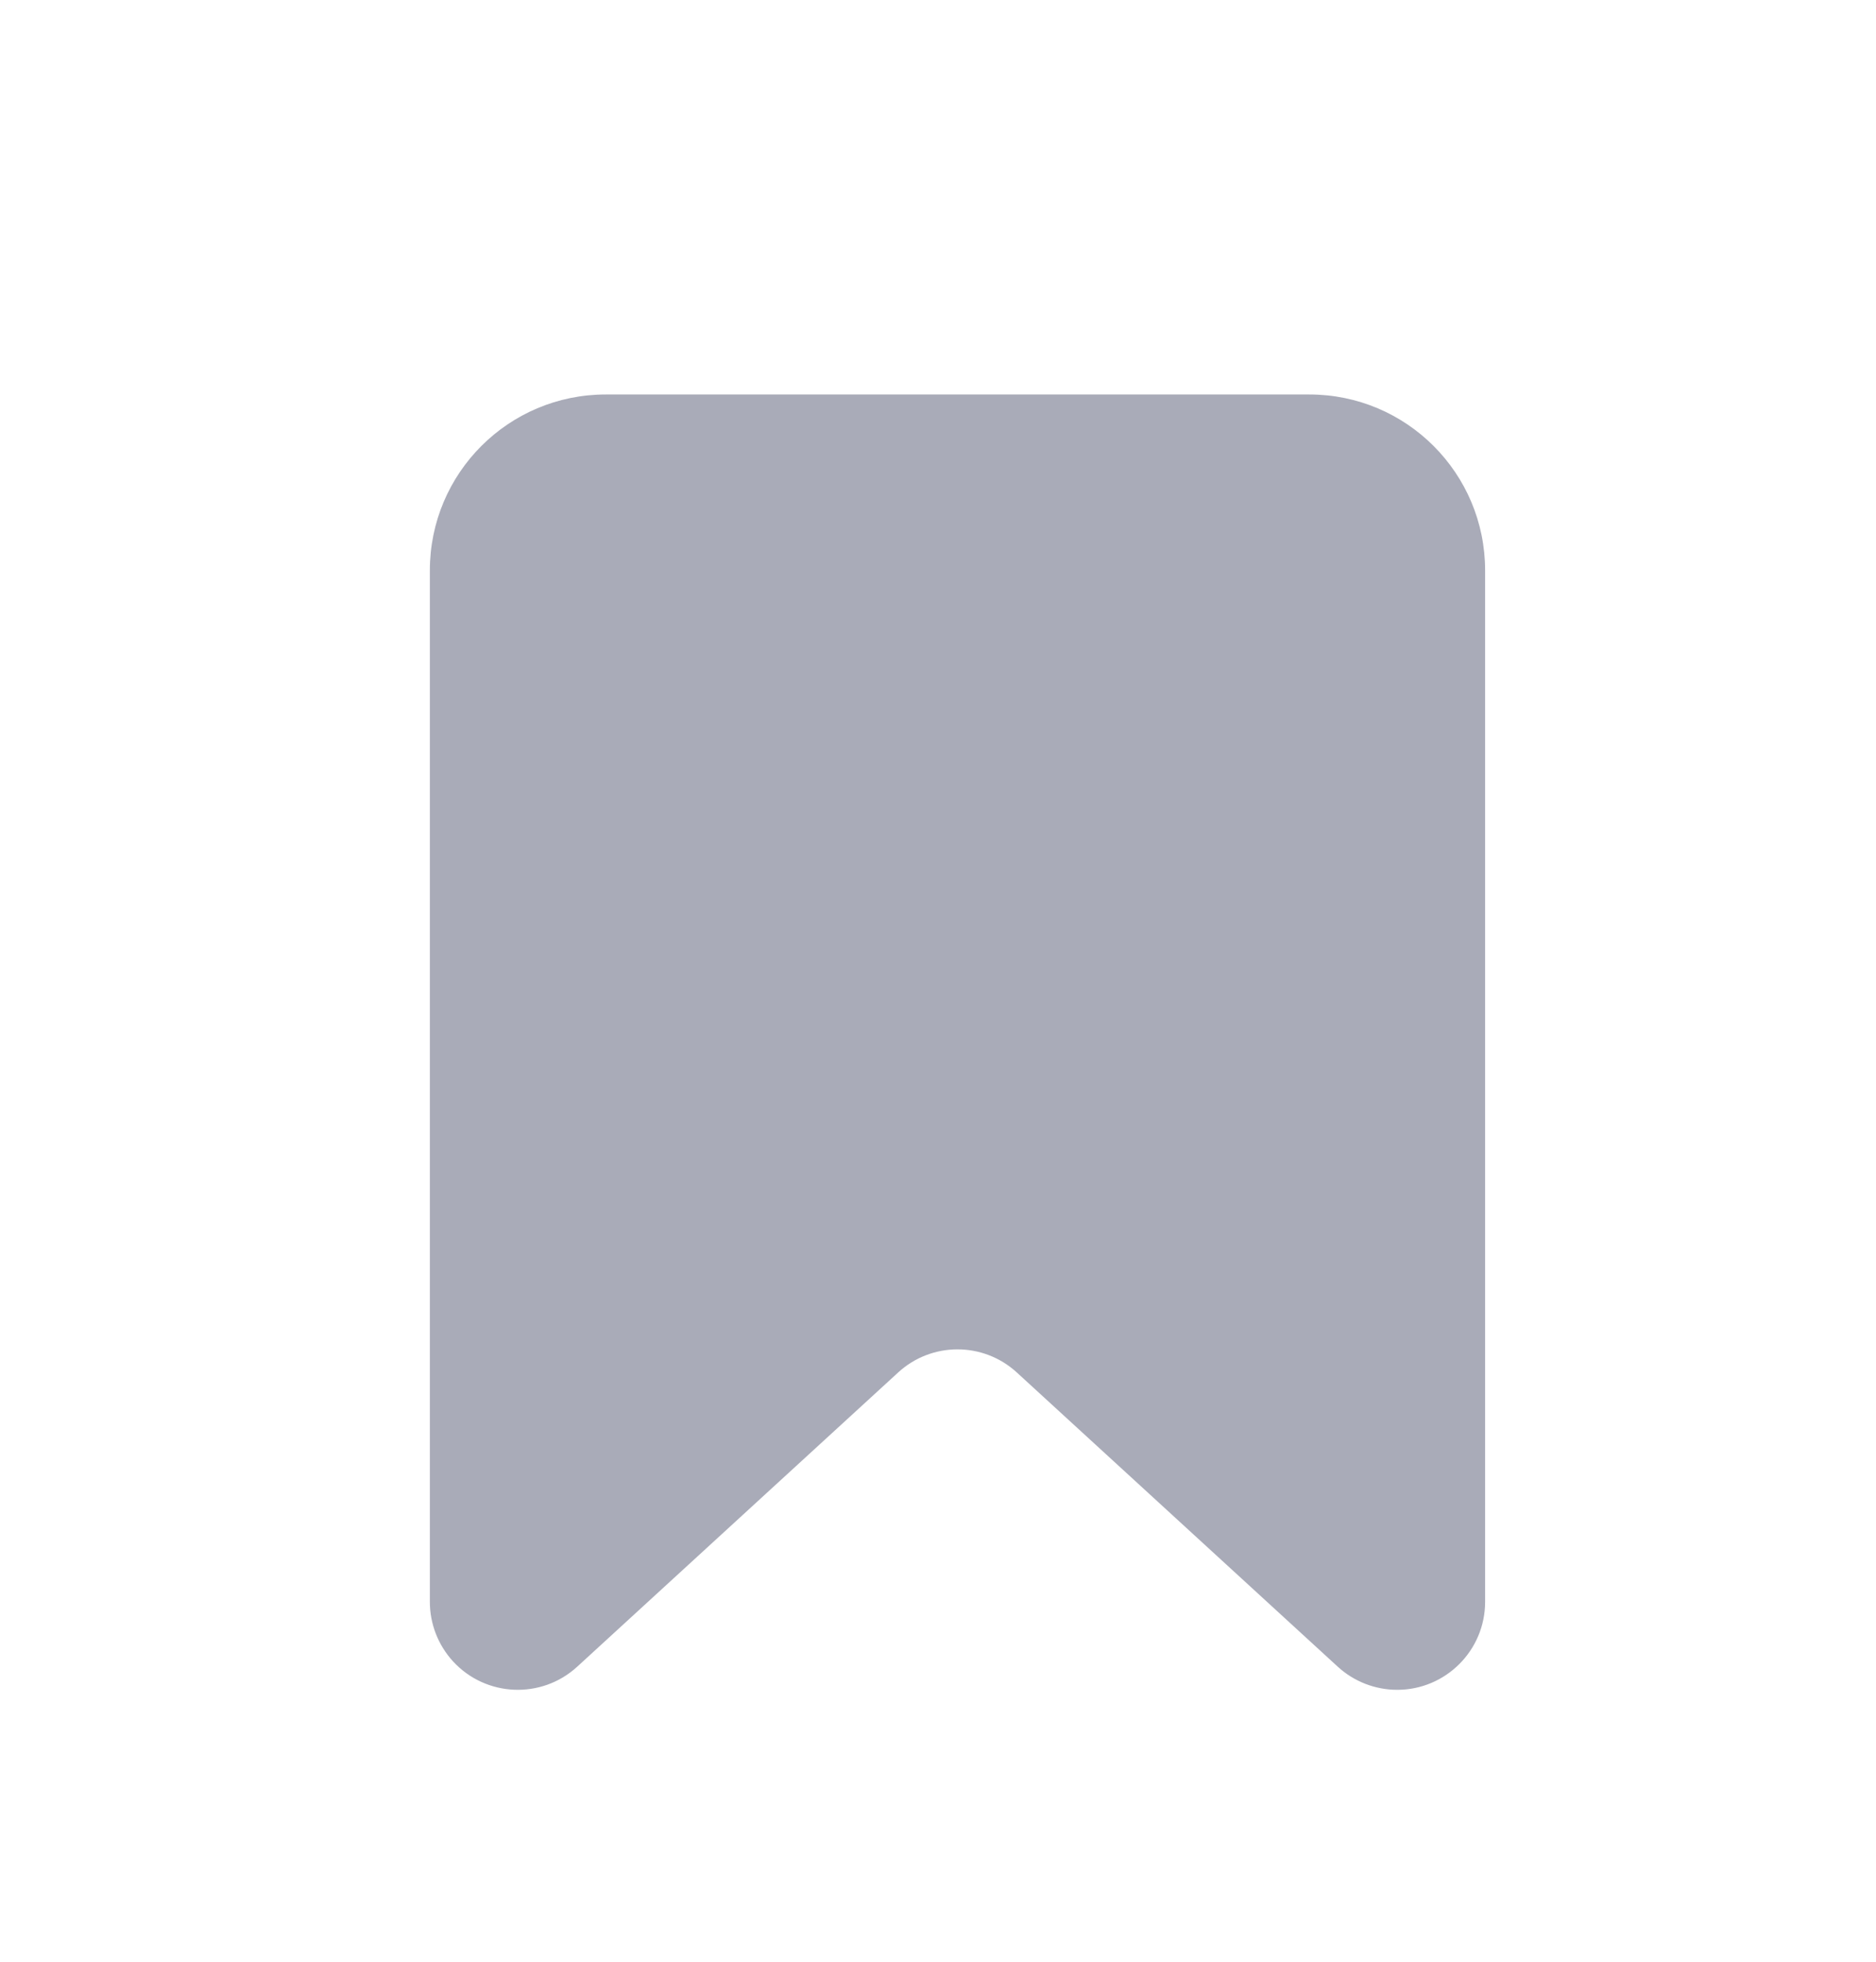 <svg width="22" height="23" viewBox="0 0 22 23" fill="none" xmlns="http://www.w3.org/2000/svg">
<path fill-rule="evenodd" clip-rule="evenodd" d="M7.104 4.625H15.354C16.493 4.625 17.416 5.548 17.416 6.688V18.781C17.416 19.35 16.954 19.812 16.385 19.812C16.127 19.812 15.878 19.715 15.688 19.541L11.925 16.092C11.531 15.73 10.926 15.73 10.532 16.092L6.769 19.541C6.349 19.926 5.697 19.897 5.312 19.478C5.138 19.287 5.041 19.039 5.041 18.781V6.688C5.041 5.548 5.964 4.625 7.104 4.625Z" fill="#A9ABB8"/>
</svg>
